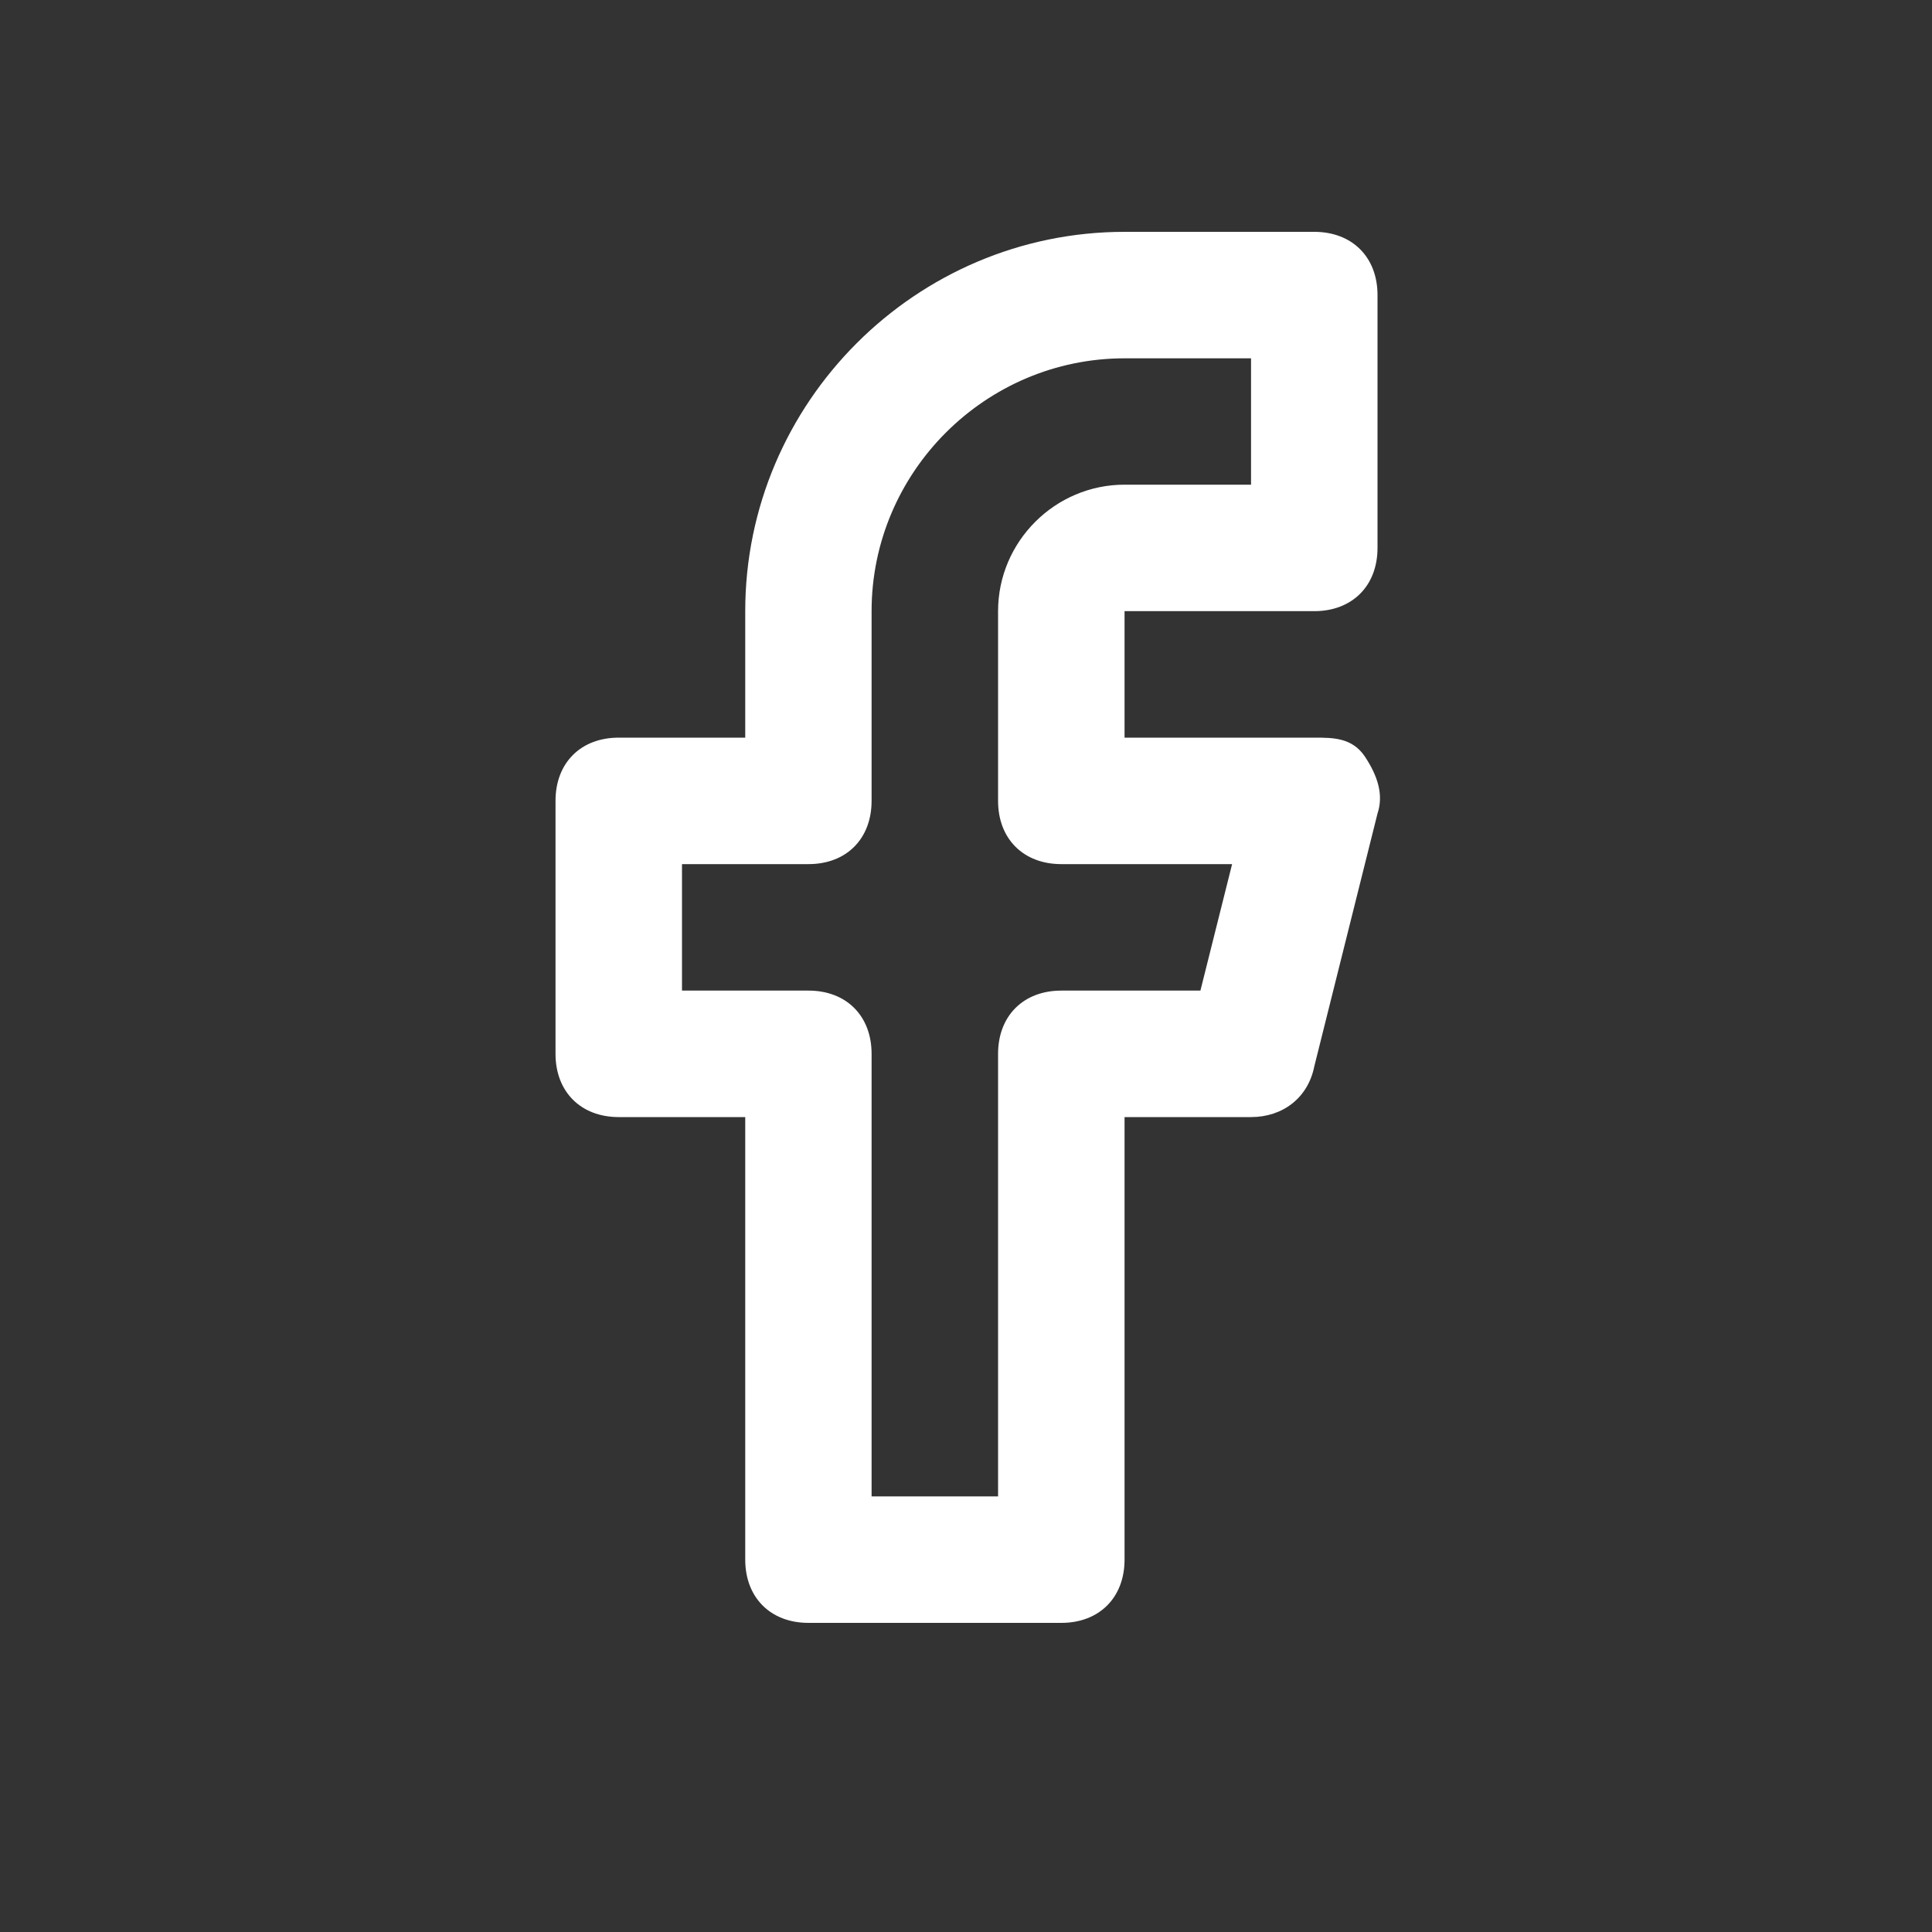 <svg width="15" height="15" viewBox="0 0 15 15" fill="none" xmlns="http://www.w3.org/2000/svg">
<rect x="0" y="0" width="15" height="15" fill="#333333" stroke="none"/>
<path fill-rule="evenodd" clip-rule="evenodd" d="M10.695 4.254C10.695 4.549 10.498 4.745 10.204 4.745H8.731V5.727H10.204C10.351 5.727 10.498 5.727 10.597 5.874C10.695 6.022 10.744 6.169 10.695 6.316L10.204 8.28C10.155 8.525 9.958 8.673 9.713 8.673H8.731V12.109C8.731 12.403 8.535 12.6 8.24 12.6H6.277C5.982 12.6 5.786 12.403 5.786 12.109V8.673H4.804C4.509 8.673 4.313 8.476 4.313 8.182V6.218C4.313 5.923 4.509 5.727 4.804 5.727H5.786V4.745C5.786 3.125 7.111 1.8 8.731 1.8H10.204C10.498 1.8 10.695 1.996 10.695 2.291V4.254ZM9.566 6.709H8.24C7.946 6.709 7.749 6.513 7.749 6.218V4.745C7.749 4.205 8.191 3.763 8.731 3.763H9.713V2.782H8.731C7.651 2.782 6.767 3.665 6.767 4.745V6.218C6.767 6.513 6.571 6.709 6.277 6.709H5.295V7.691H6.277C6.571 7.691 6.767 7.887 6.767 8.182V11.618H7.749V8.182C7.749 7.887 7.946 7.691 8.24 7.691H9.32L9.566 6.709Z" fill="white"/>
</svg>
